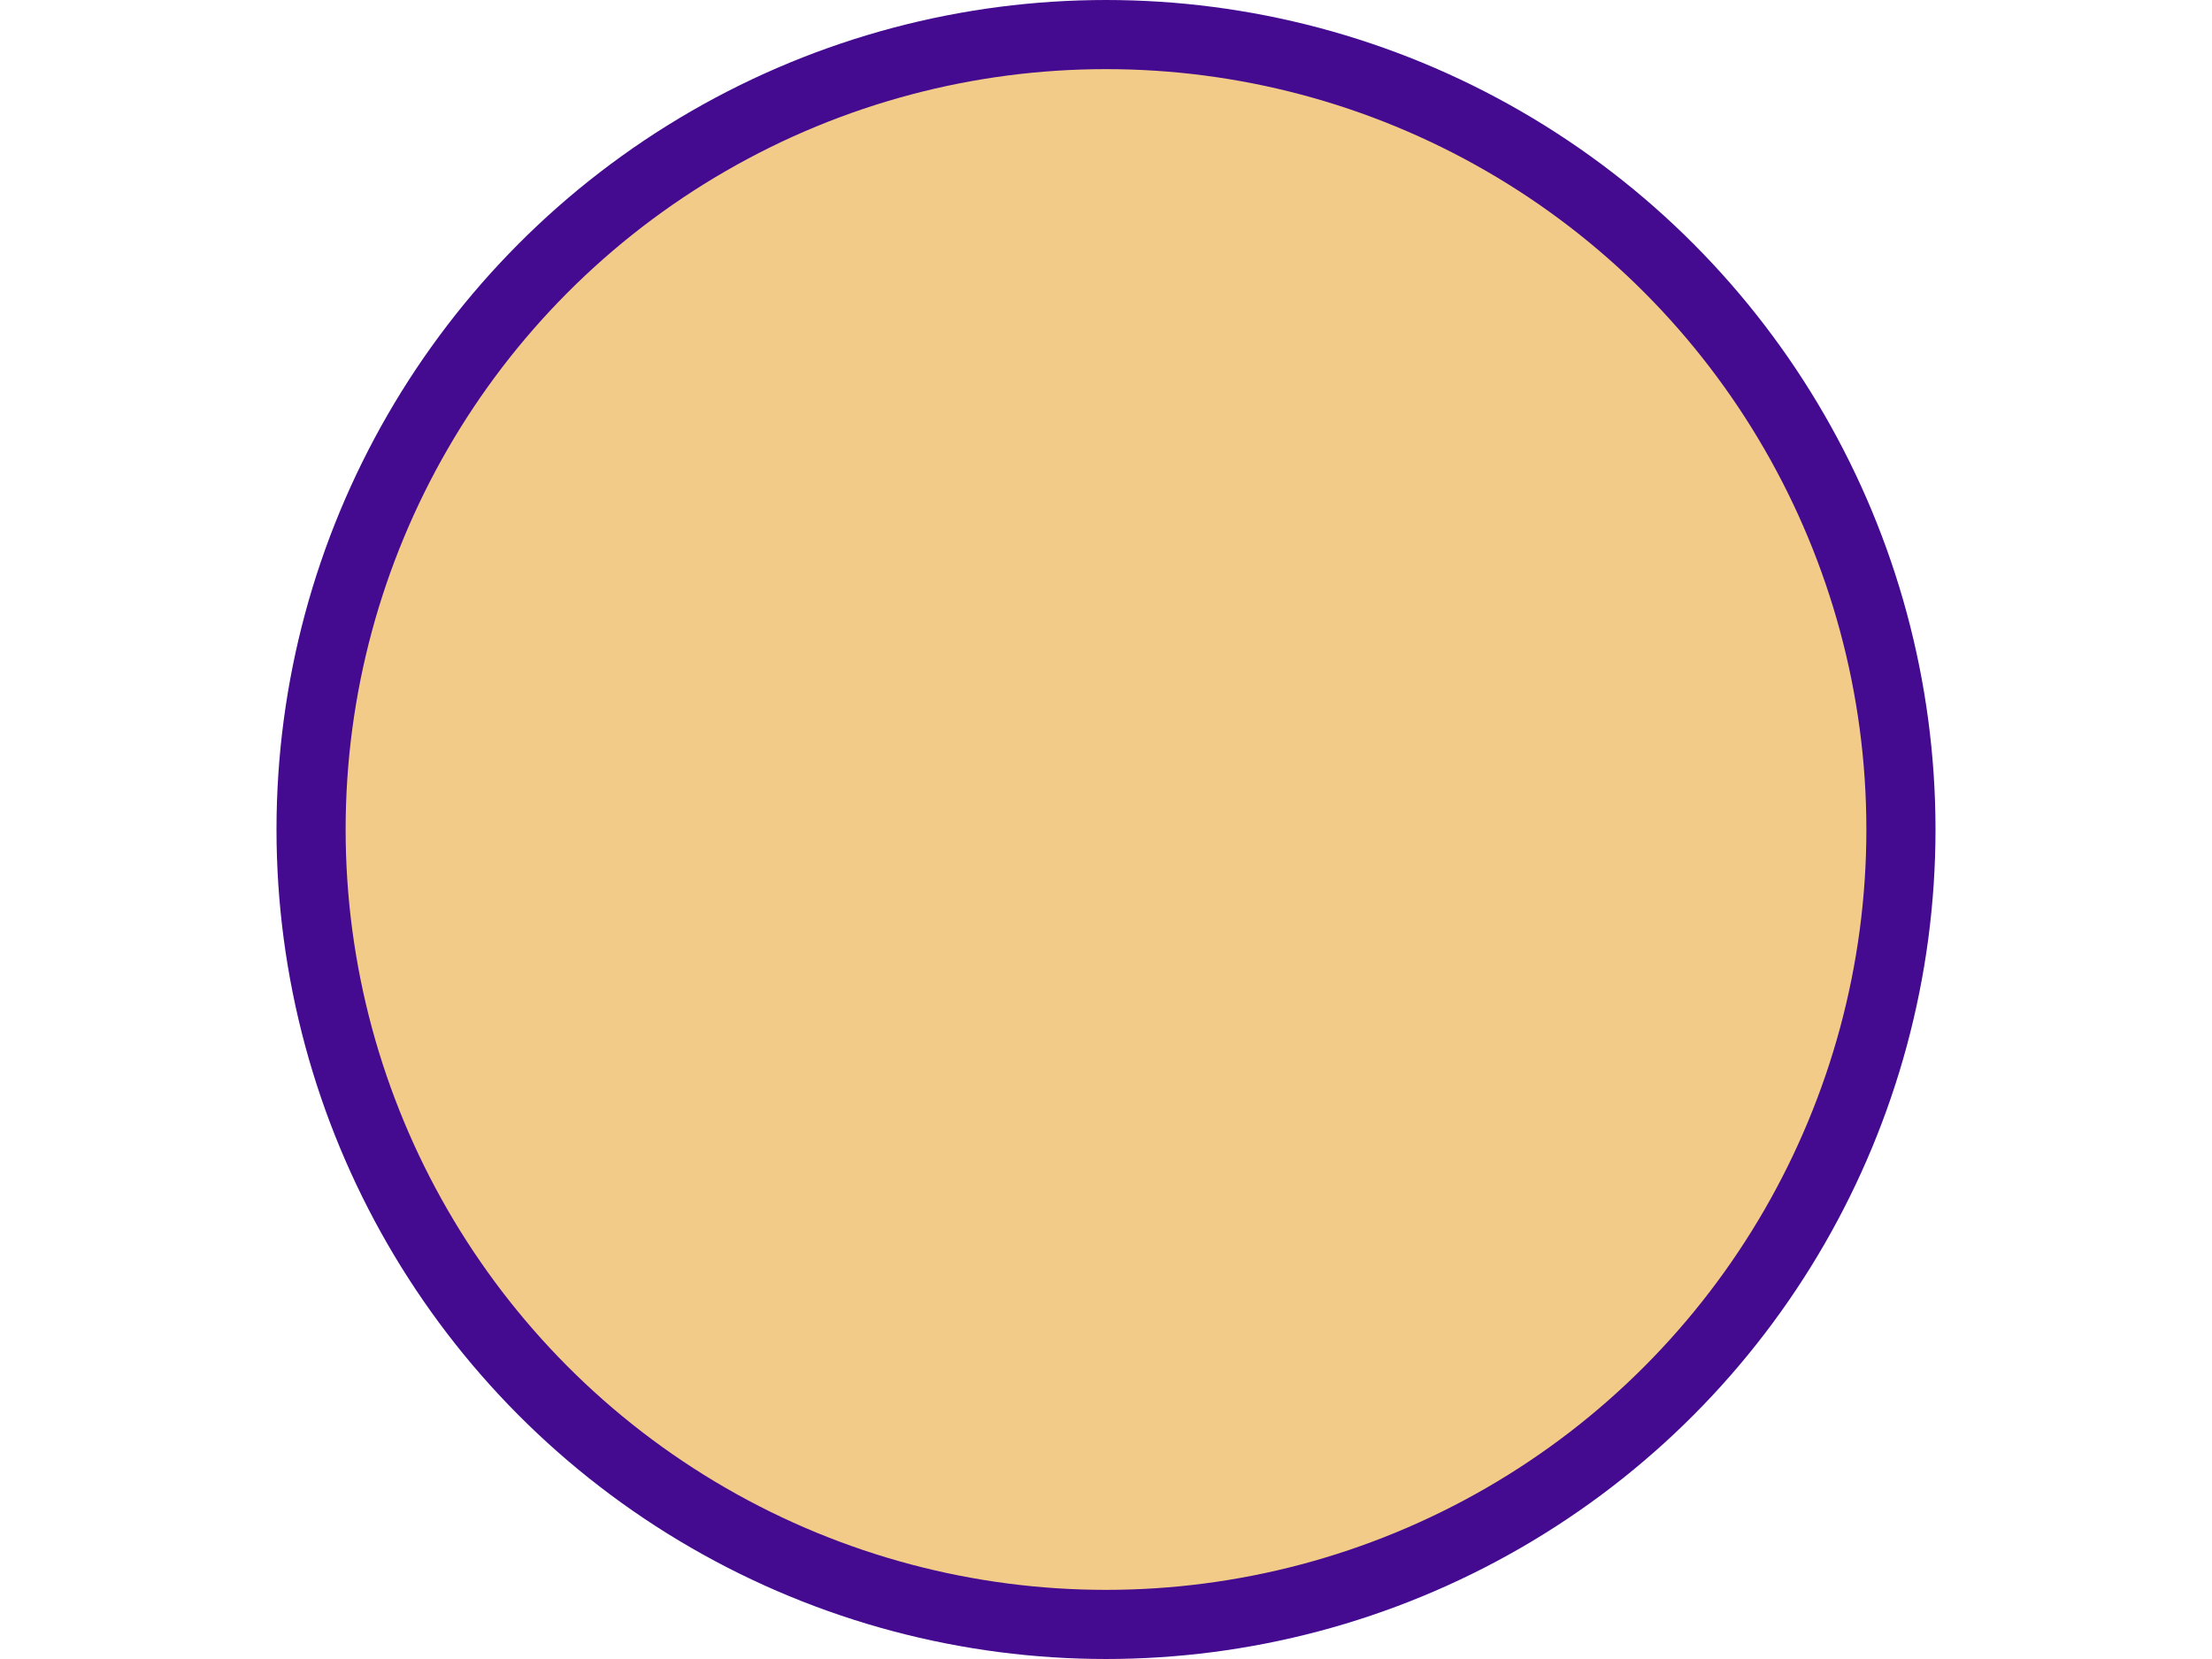<svg preserveAspectRatio="none" width="100%" height="100%" overflow="visible" style="display: block;" viewBox="0 0 32 24" fill="none" xmlns="http://www.w3.org/2000/svg">
<g id="Color Swatch">
<circle id="color" cx="16" cy="12" r="11.5" fill="#F2CB88" stroke="#440A8F"/>
</g>
</svg>
